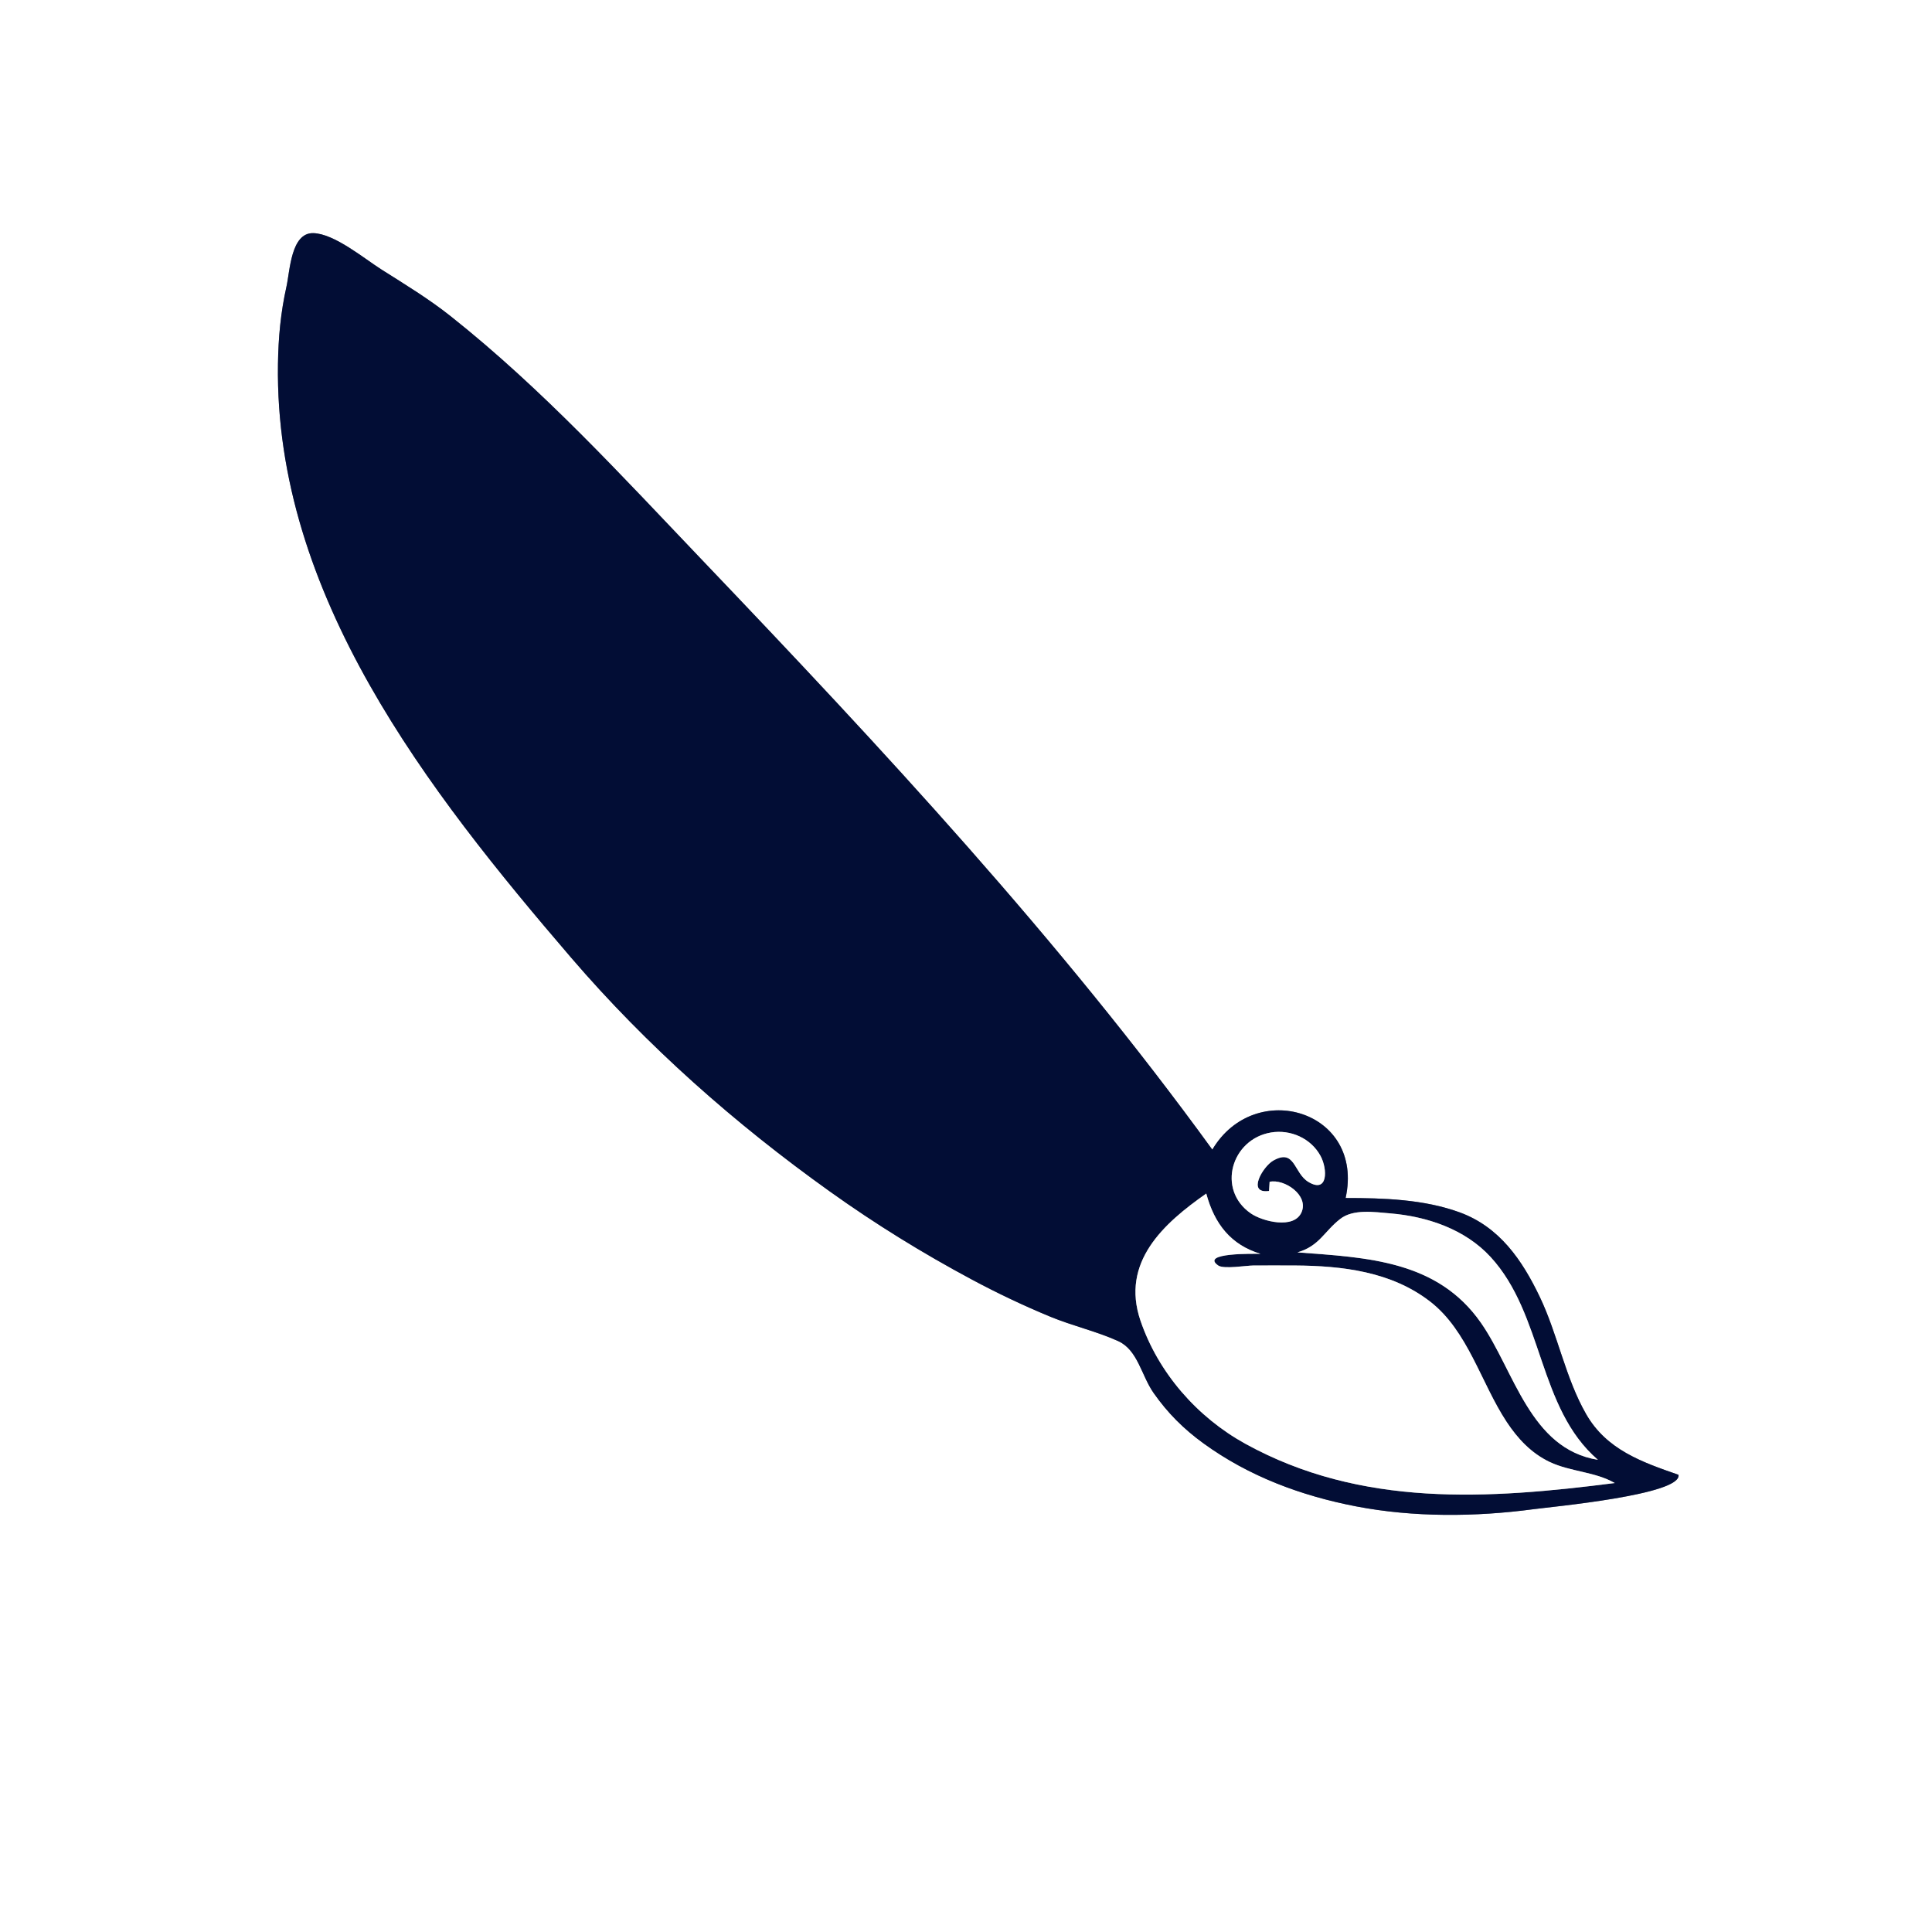 <?xml version="1.0" encoding="UTF-8"?>
<svg id="_图层_1" data-name="图层 1" xmlns="http://www.w3.org/2000/svg" viewBox="0 0 1000 1000">
  <rect x="0" y="0" width="1000" height="1000" fill="#808080" stroke="none"/>
  <defs>
    <style>
      .cls-1 {
        fill: #fff;
      }

      .cls-2 {
        fill: #020d35;
      }
    </style>
  </defs>
  <path class="cls-1" d="m0,0C333.33,0,666.67,0,1000,0c0,333.33,0,666.67,0,1000-333.33,0-666.67,0-1000,0C0,666.67,0,333.33,0,0Zm627.5,595.03c-79.23-109.11-170.67-207.3-263.62-304.68-41.93-43.93-82.89-88.82-130.58-126.66-11.32-8.98-23.61-16.45-35.8-24.16-8.92-5.64-24.43-18.64-35.38-18.86-11.53-.23-12.02,19.49-13.84,27.68-3,13.42-4.2,26.39-4.4,40.14-1.77,119.38,77.6,220.79,151.65,307.08,39.4,45.92,85,86.14,134.1,121.2,23.6,16.85,47.74,31.76,73.34,45.48,13.26,7.1,26.79,13.52,40.68,19.27,11.38,4.71,24.09,7.6,35.16,12.64,10.14,4.62,11.96,17.78,18.29,26.81,7.31,10.44,15.55,18.64,25.82,26.1,23.51,17.09,50.53,27.13,79,32.62,29.71,5.73,61.78,5.5,91.79,1.47,9.75-1.31,76.88-7.5,75.09-17.81-19.07-6.62-37.25-13-47.81-31.4-10.75-18.72-14.68-41.24-24.03-60.76-9.1-19-20.79-36.13-41.42-43.68-18.53-6.78-39.59-7.43-59.05-7.43,9.96-45.17-46.84-62.25-68.98-25.06Z"/>
  <path class="cls-2" d="m627.5,595.03c22.14-37.19,78.95-20.11,68.98,25.06,19.46,0,40.53.65,59.05,7.43,20.63,7.55,32.32,24.68,41.42,43.68,9.35,19.52,13.29,42.04,24.03,60.76,10.56,18.4,28.73,24.78,47.81,31.4,1.79,10.31-65.34,16.5-75.09,17.81-30.01,4.02-62.08,4.26-91.79-1.47-28.47-5.49-55.49-15.54-79-32.62-10.27-7.46-18.51-15.67-25.82-26.1-6.33-9.04-8.15-22.19-18.29-26.81-11.07-5.04-23.78-7.93-35.16-12.64-13.9-5.75-27.42-12.17-40.68-19.27-25.6-13.71-49.73-28.62-73.34-45.48-49.1-35.06-94.7-75.28-134.1-121.2-74.04-86.29-153.42-187.71-151.65-307.08.2-13.75,1.4-26.72,4.4-40.14,1.83-8.19,2.32-27.9,13.84-27.68,10.95.22,26.46,13.22,35.38,18.86,12.19,7.71,24.48,15.18,35.8,24.16,47.69,37.84,88.65,82.73,130.58,126.66,92.95,97.38,184.4,195.57,263.62,304.68Zm208.29,172.59c-10.02-5.84-23.04-5.86-33.62-10.88-9.55-4.53-16.58-12.05-22.33-20.75-13.29-20.13-19.99-47.06-39.55-62.25-20.11-15.62-45.58-18.56-70.19-18.73-7.08-.05-14.16-.02-21.24,0-3.6,0-15.45,2.01-18.3.02-9.6-6.69,18.51-6.05,21.85-6.05-15.21-4.64-23.77-15.33-28.05-31.2-22.11,15.45-44.39,35.55-34.04,65.82,9.24,27.03,29.38,49.95,54.22,63.66,60.05,33.13,125.84,28.71,191.25,20.36Zm-8.7-12.02c-31.18-26.83-27.98-75.02-55.58-105.02-13.24-14.39-32.88-20.95-51.94-22.54-8.25-.69-19.12-2.35-25.84,2.86-8.44,6.56-10.72,13.99-22.16,17.33,35.9,2.69,72.4,4.08,94.98,36.47,17.32,24.84,25.38,65.28,60.54,70.9Zm-170.24-139.15c-11.74,1.63-3.08-12.69,2.12-15.68,11.43-6.55,10.55,6.39,18.28,11.02,10.18,6.11,9.91-6.67,6.29-13.42-4.94-9.18-15.55-13.88-25.66-12.19-20.52,3.41-28.24,29.57-10.47,41.88,5.95,4.12,22.34,8.39,26.26-.58,3.88-8.89-8.96-17.44-16.52-15.78-.1,1.58-.2,3.2-.3,4.76Z"/>
  <path class="cls-1" d="m835.79,767.62c-65.41,8.36-131.2,12.78-191.25-20.36-24.84-13.71-44.98-36.63-54.22-63.66-10.35-30.27,11.93-50.37,34.04-65.82,4.28,15.87,12.83,26.56,28.05,31.2-3.34,0-31.45-.64-21.85,6.05,2.85,1.98,14.7-.02,18.3-.02,7.08,0,14.16-.04,21.24,0,24.62.17,50.08,3.11,70.19,18.73,19.56,15.19,26.26,42.12,39.55,62.25,5.75,8.7,12.78,16.22,22.33,20.75,10.58,5.01,23.6,5.04,33.62,10.88Z"/>
  <path class="cls-1" d="m827.08,755.6c-35.16-5.62-43.23-46.06-60.54-70.9-22.58-32.39-59.08-33.78-94.98-36.47,11.44-3.34,13.72-10.77,22.16-17.33,6.71-5.22,17.59-3.55,25.84-2.86,19.07,1.59,38.7,8.15,51.94,22.54,27.6,30,24.4,78.19,55.58,105.02Z"/>
  <path class="cls-1" d="m656.85,616.45c.1-1.56.2-3.18.3-4.76,7.56-1.65,20.4,6.9,16.52,15.78-3.92,8.97-20.31,4.7-26.26.58-17.76-12.3-10.04-38.46,10.47-41.88,10.11-1.68,20.72,3.02,25.66,12.19,3.63,6.74,3.9,19.52-6.29,13.42-7.72-4.63-6.85-17.57-18.28-11.02-5.21,2.98-13.87,17.31-2.12,15.68Z"/>
</svg>